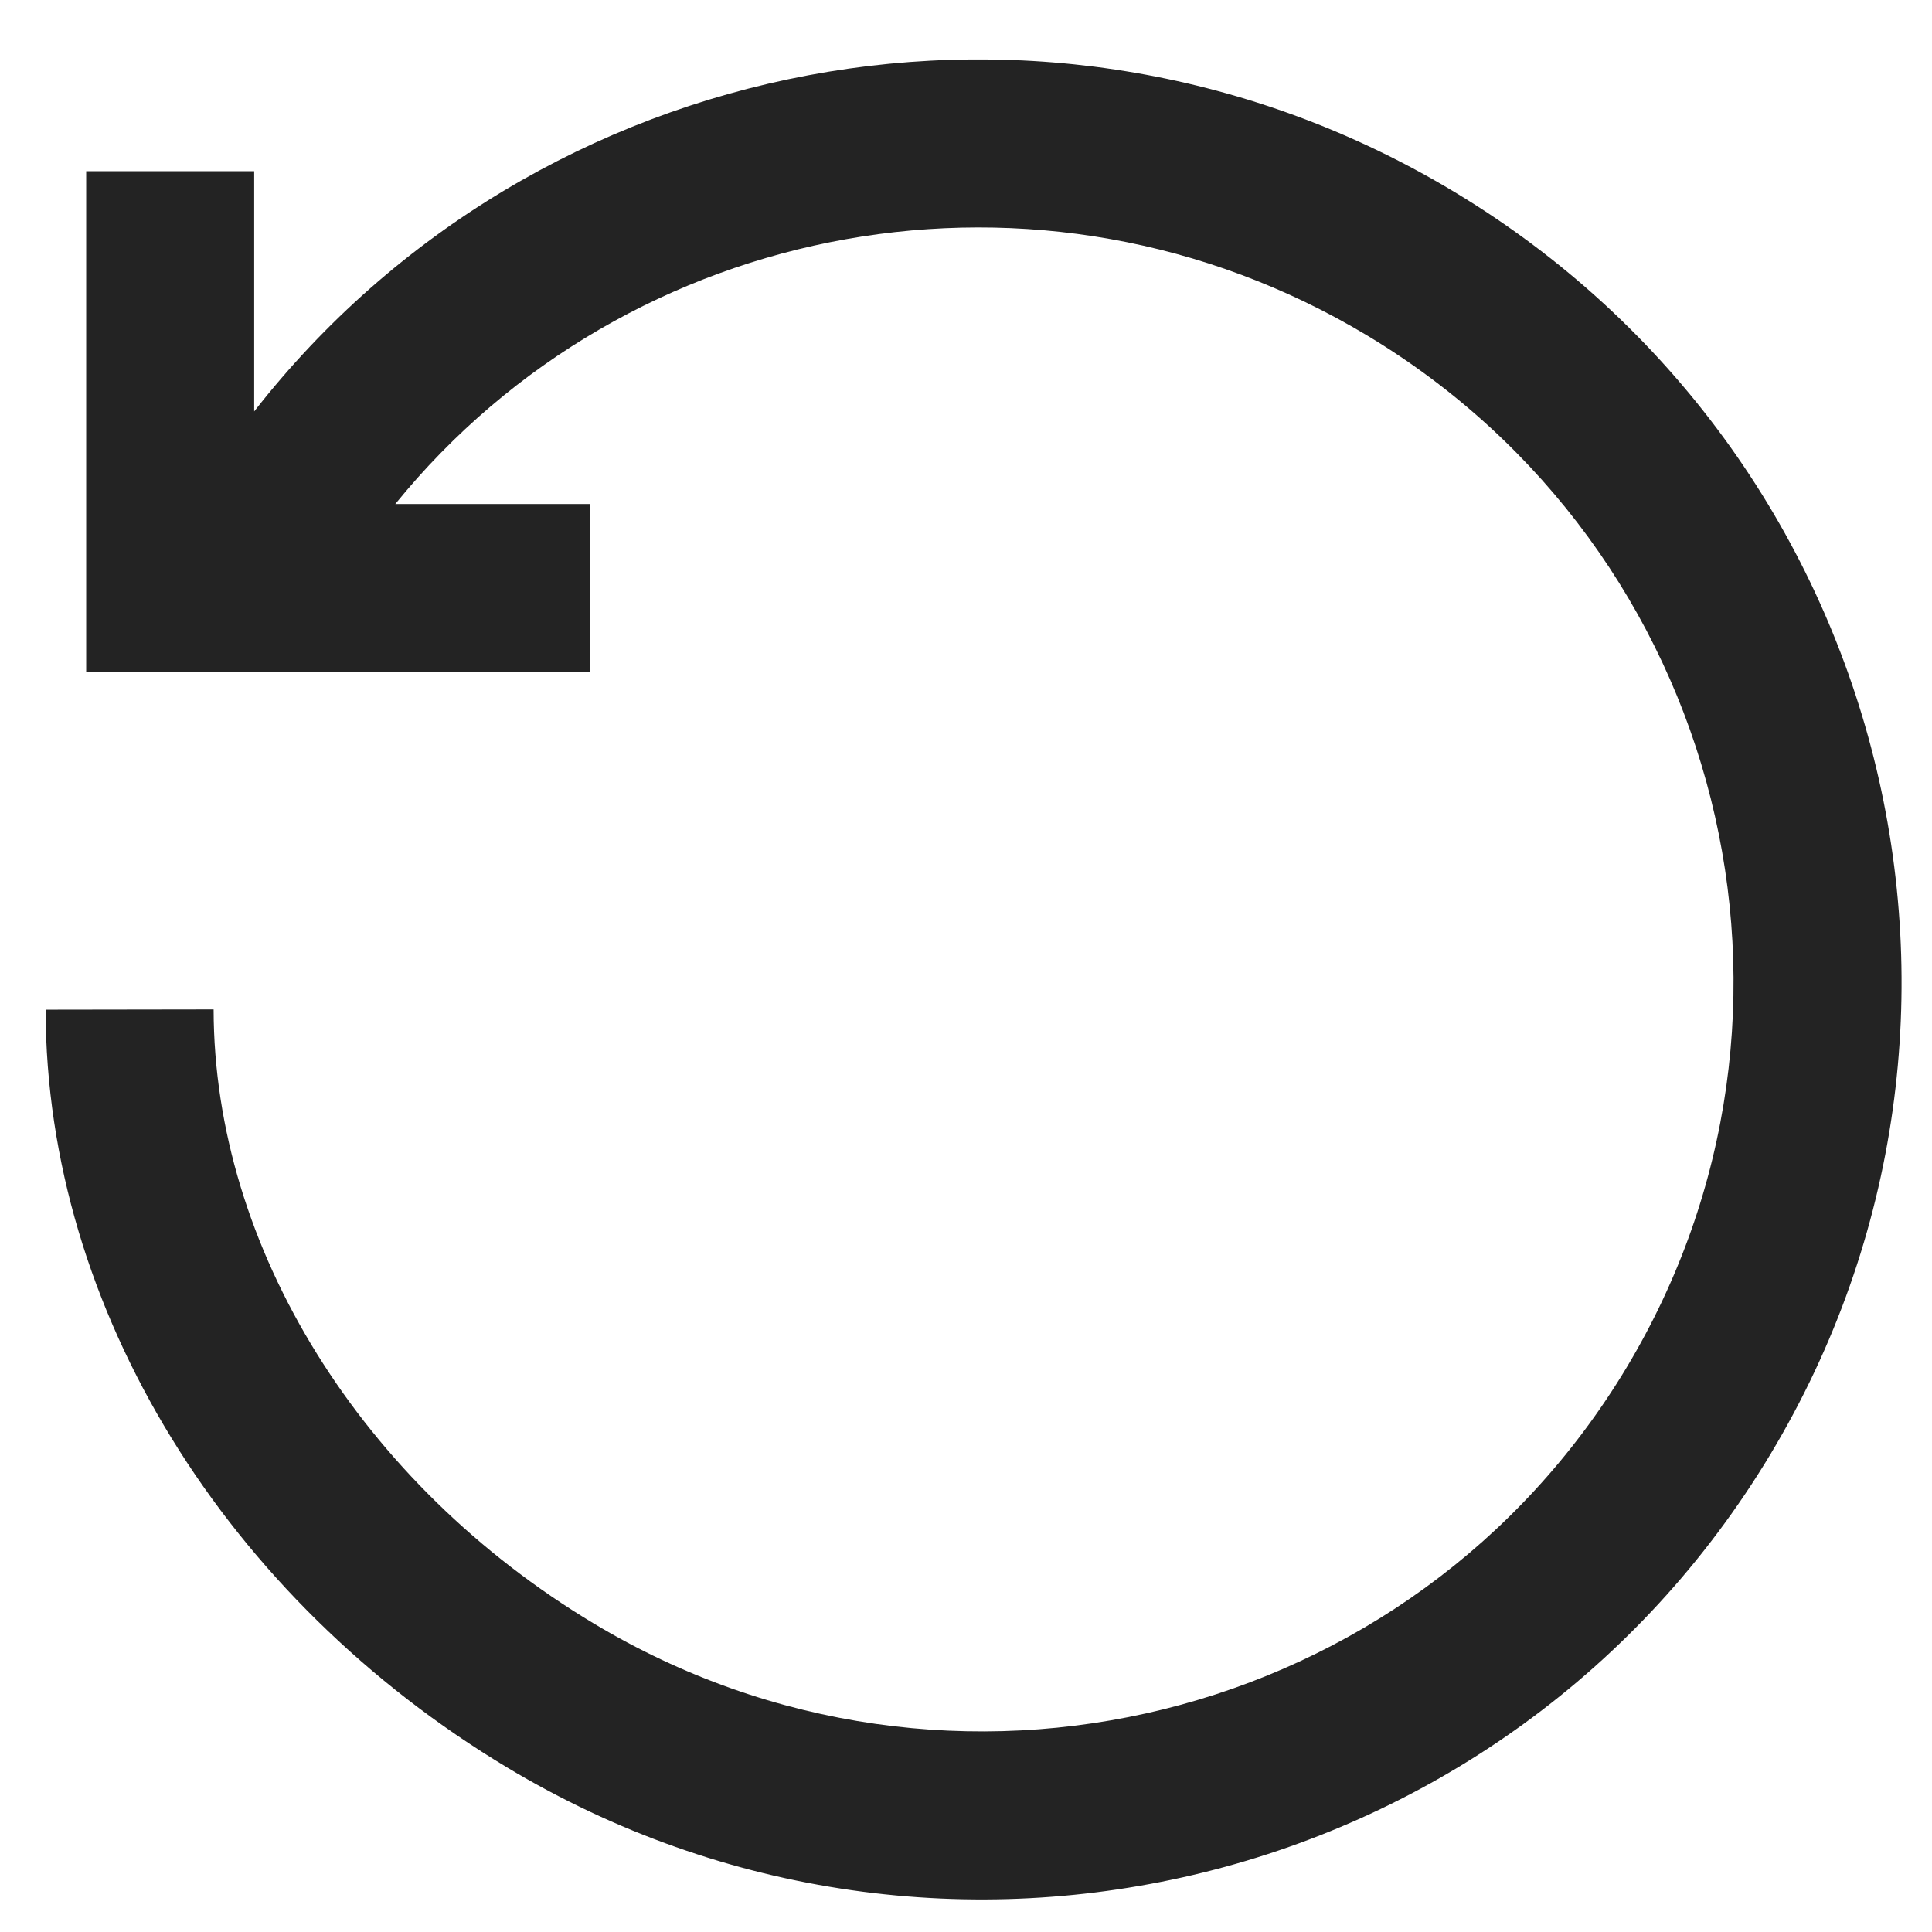 <svg width="23px" height="23px" viewBox="0 0 23 23" xmlns="http://www.w3.org/2000/svg">
    <title>
        reset
    </title>
    <path d="M3.026 4.898C6.38.603 12.503-.606 17.306 2.28c5.195 3.121 6.884 9.851 3.771 15.032-3.113 5.18-9.848 6.849-15.042 3.728C2.71 19.042.548 15.603.543 12.02l2-.003c.004 2.845 1.771 5.656 4.522 7.308 4.248 2.553 9.755 1.19 12.298-3.043 2.543-4.233 1.162-9.735-3.087-12.288C12.396 1.664 7.468 2.598 4.706 6h2.322v2H1.026V2.038h2v2.86z" fill="#232323"/>
</svg>
